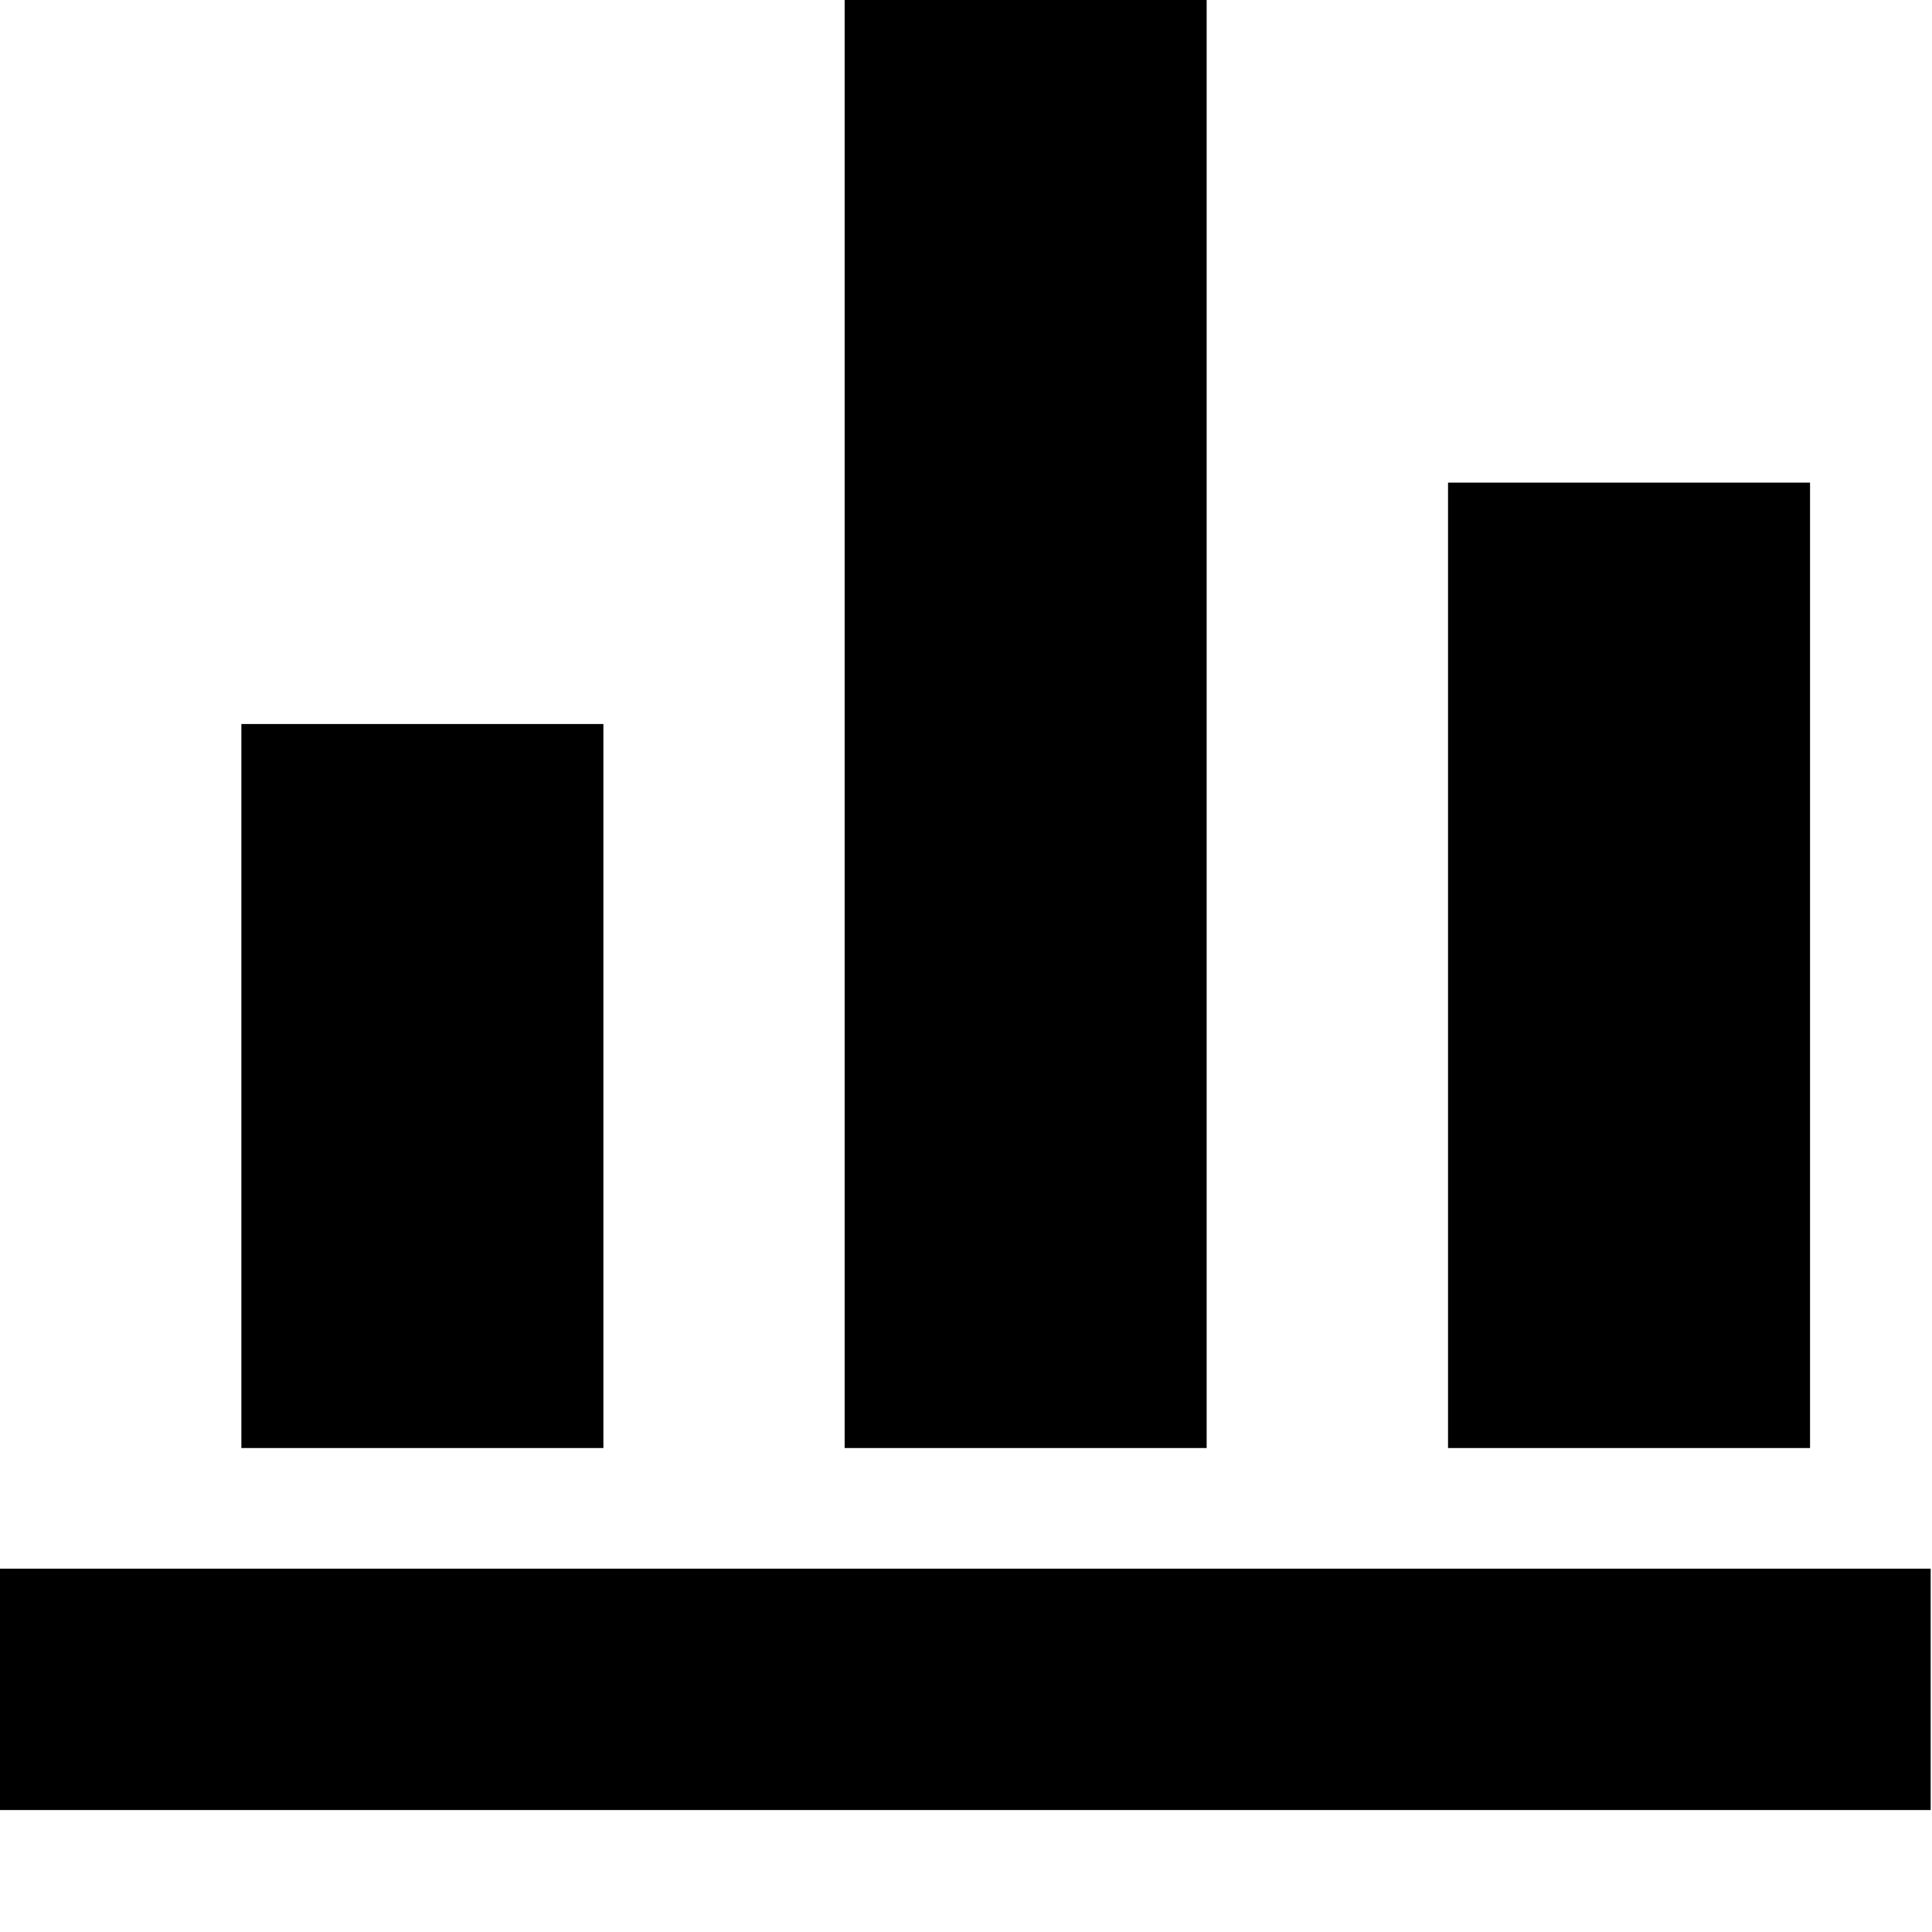 <?xml version="1.0" encoding="UTF-8"?>
<svg width="16px" height="16px" viewBox="0 0 16 16" version="1.1" xmlns="http://www.w3.org/2000/svg" xmlns:xlink="http://www.w3.org/1999/xlink">
    <!-- Generator: Sketch 49.3 (51167) - http://www.bohemiancoding.com/sketch -->
    <title>icon_data_slice</title>
    <desc>Created with Sketch.</desc>
    <defs></defs>
    <g id="Page-1" stroke="none" stroke-width="1" fill="none" fill-rule="evenodd">
        <g id="Artboard" transform="translate(-40, -352)" fill="#000000" fill-rule="nonzero">
            <g id="icon-data" transform="translate(40, 352)">
                <rect id="Rectangle-path" opacity="0" x="0" y="0" width="16" height="16"></rect>
                <path d="M9.993,0 L6.995,0 L6.995,11.992 L9.993,11.992 L9.993,0 Z M4.997,5.996 L1.999,5.996 L1.999,11.992 L4.997,11.992 L4.997,5.996 Z M14.99,3.997 L11.992,3.997 L11.992,11.992 L14.99,11.992 L14.99,3.997 Z M0,12.991 L0,14.99 L1.054,14.99 L15.989,14.99 L15.989,13.999 L15.989,12.991 L0,12.991 Z" id="Shape"></path>
            </g>
        </g>
    </g>
</svg>
